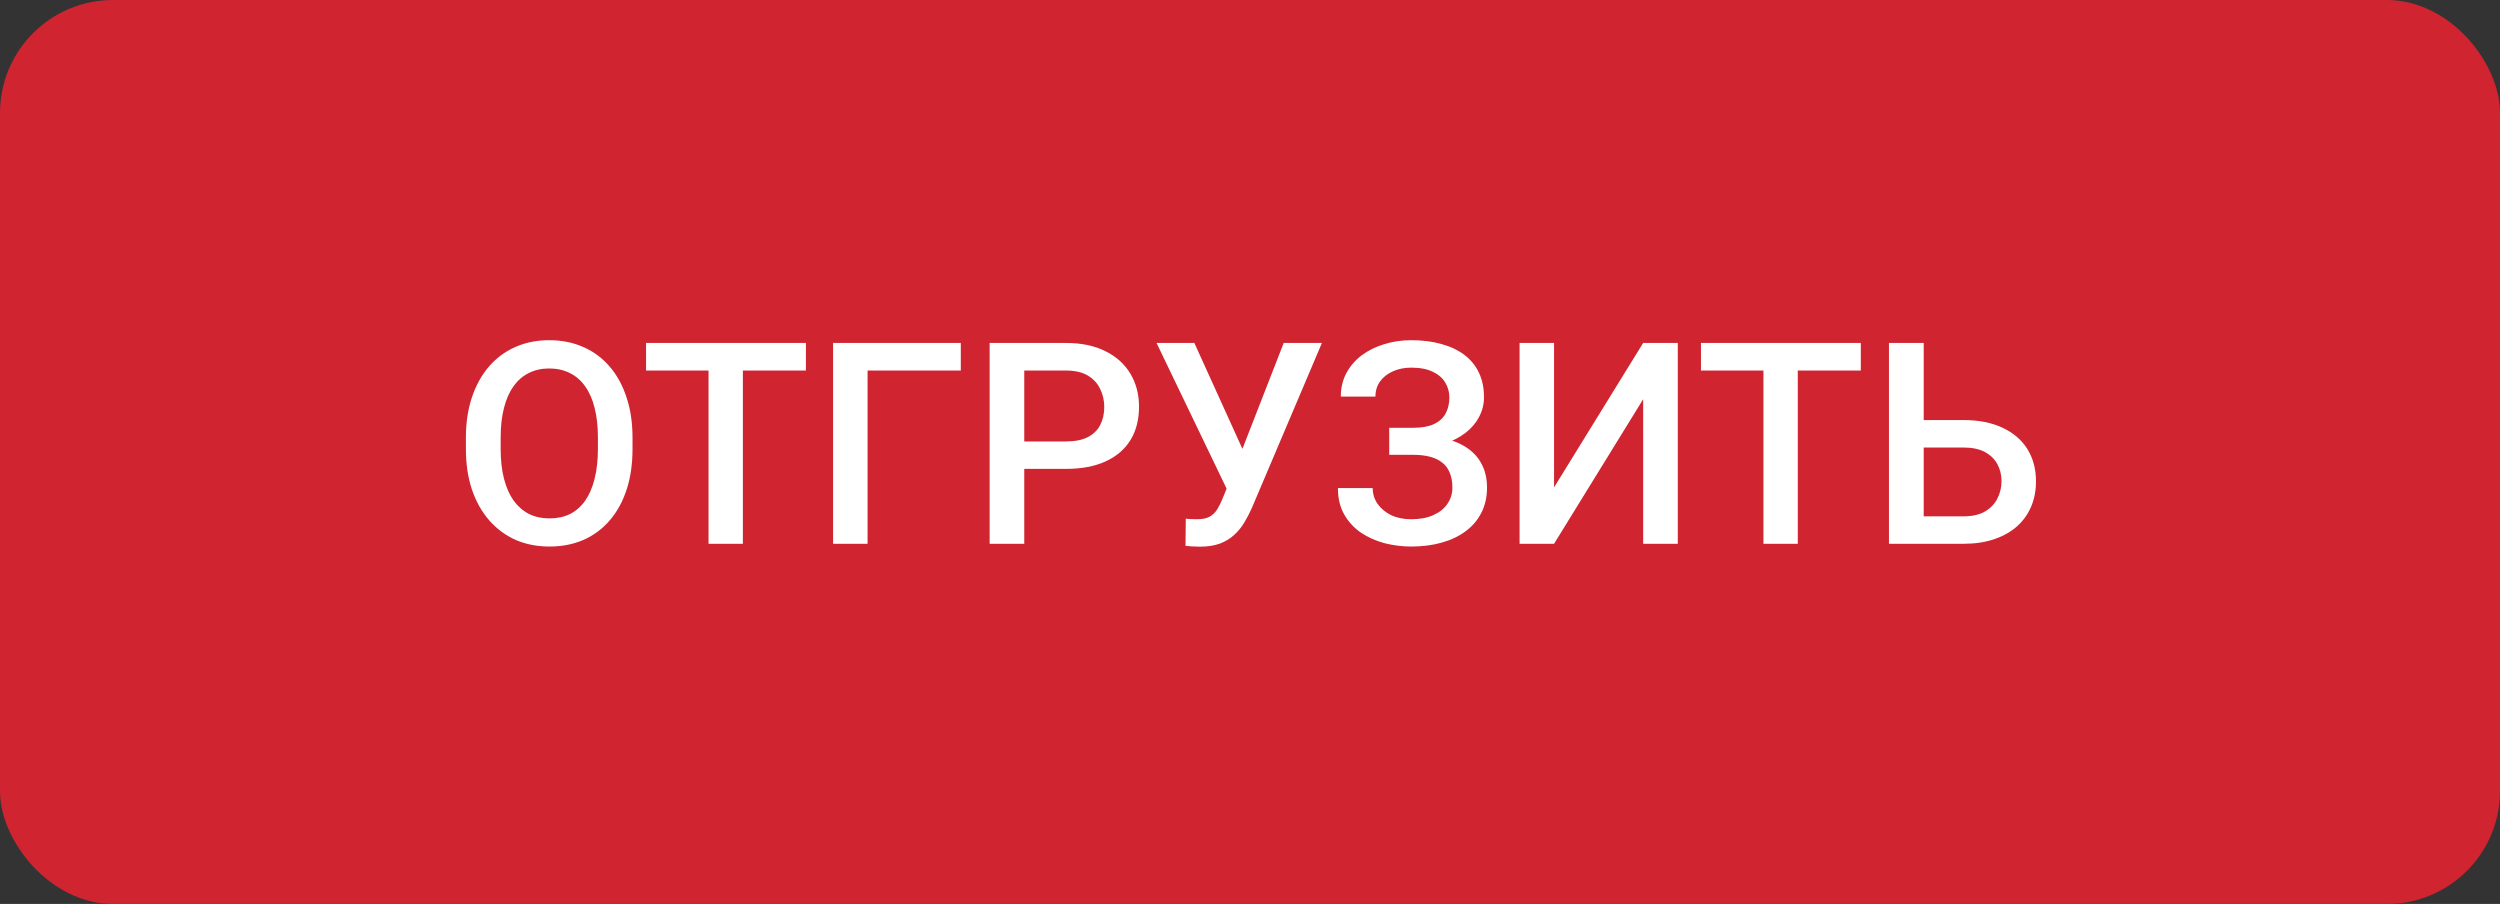 <svg width="177" height="64" viewBox="0 0 177 64" fill="none" xmlns="http://www.w3.org/2000/svg">
<rect x="0" y="0" width="177" height="64" fill="#333333" stroke="none"/>
<rect width="177" height="64" rx="8" fill="#D02430"/>
<path d="M44.783 31V31.781C44.783 32.855 44.643 33.819 44.363 34.672C44.083 35.525 43.683 36.251 43.162 36.85C42.648 37.449 42.029 37.908 41.307 38.227C40.584 38.539 39.783 38.695 38.904 38.695C38.032 38.695 37.234 38.539 36.512 38.227C35.796 37.908 35.174 37.449 34.647 36.85C34.119 36.251 33.709 35.525 33.416 34.672C33.13 33.819 32.986 32.855 32.986 31.781V31C32.986 29.926 33.13 28.965 33.416 28.119C33.703 27.266 34.106 26.54 34.627 25.941C35.154 25.336 35.776 24.877 36.492 24.564C37.215 24.245 38.012 24.086 38.885 24.086C39.764 24.086 40.565 24.245 41.287 24.564C42.01 24.877 42.632 25.336 43.152 25.941C43.673 26.54 44.074 27.266 44.353 28.119C44.64 28.965 44.783 29.926 44.783 31ZM42.332 31.781V30.98C42.332 30.186 42.254 29.486 42.098 28.881C41.948 28.269 41.723 27.758 41.424 27.348C41.131 26.931 40.77 26.619 40.34 26.41C39.91 26.195 39.425 26.088 38.885 26.088C38.344 26.088 37.863 26.195 37.44 26.41C37.016 26.619 36.655 26.931 36.355 27.348C36.062 27.758 35.838 28.269 35.682 28.881C35.525 29.486 35.447 30.186 35.447 30.98V31.781C35.447 32.575 35.525 33.279 35.682 33.891C35.838 34.503 36.066 35.02 36.365 35.443C36.671 35.86 37.036 36.176 37.459 36.391C37.882 36.599 38.364 36.703 38.904 36.703C39.451 36.703 39.936 36.599 40.359 36.391C40.783 36.176 41.141 35.86 41.434 35.443C41.727 35.02 41.948 34.503 42.098 33.891C42.254 33.279 42.332 32.575 42.332 31.781ZM52.596 24.281V38.5H50.164V24.281H52.596ZM57.059 24.281V26.234H45.74V24.281H57.059ZM68.025 24.281V26.234H61.424V38.5H58.982V24.281H68.025ZM75.467 33.197H71.766V31.254H75.467C76.111 31.254 76.632 31.15 77.029 30.941C77.426 30.733 77.716 30.447 77.898 30.082C78.087 29.711 78.182 29.288 78.182 28.812C78.182 28.363 78.087 27.943 77.898 27.553C77.716 27.156 77.426 26.837 77.029 26.596C76.632 26.355 76.111 26.234 75.467 26.234H72.518V38.5H70.066V24.281H75.467C76.567 24.281 77.501 24.477 78.269 24.867C79.044 25.251 79.633 25.785 80.037 26.469C80.441 27.146 80.643 27.921 80.643 28.793C80.643 29.711 80.441 30.499 80.037 31.156C79.633 31.814 79.044 32.318 78.269 32.67C77.501 33.022 76.567 33.197 75.467 33.197ZM87.273 33.549L90.887 24.281H93.592L88.65 35.922C88.494 36.28 88.315 36.628 88.113 36.967C87.918 37.299 87.68 37.595 87.4 37.855C87.12 38.116 86.782 38.324 86.385 38.48C85.988 38.63 85.506 38.705 84.939 38.705C84.79 38.705 84.607 38.699 84.393 38.685C84.184 38.672 84.031 38.66 83.934 38.647L83.953 36.723C84.031 36.736 84.162 36.745 84.344 36.752C84.533 36.758 84.669 36.762 84.754 36.762C85.132 36.762 85.431 36.7 85.652 36.576C85.874 36.446 86.049 36.273 86.18 36.059C86.316 35.837 86.437 35.596 86.541 35.336L87.273 33.549ZM84.559 24.281L88.133 32.152L88.836 34.711L86.932 34.779L81.883 24.281H84.559ZM100.33 31.684H98.357V30.287H100.057C100.662 30.287 101.154 30.199 101.531 30.023C101.909 29.841 102.182 29.59 102.352 29.271C102.527 28.946 102.615 28.568 102.615 28.139C102.615 27.755 102.518 27.403 102.322 27.084C102.133 26.765 101.84 26.511 101.443 26.322C101.046 26.127 100.535 26.029 99.91 26.029C99.441 26.029 99.015 26.114 98.631 26.283C98.247 26.453 97.941 26.69 97.713 26.996C97.492 27.302 97.381 27.663 97.381 28.08H94.93C94.93 27.462 95.06 26.908 95.32 26.42C95.587 25.925 95.949 25.505 96.404 25.16C96.867 24.815 97.397 24.551 97.996 24.369C98.602 24.18 99.24 24.086 99.91 24.086C100.691 24.086 101.398 24.174 102.029 24.35C102.661 24.519 103.204 24.773 103.66 25.111C104.116 25.45 104.464 25.873 104.705 26.381C104.946 26.882 105.066 27.465 105.066 28.129C105.066 28.617 104.952 29.076 104.725 29.506C104.503 29.936 104.184 30.313 103.768 30.639C103.351 30.964 102.85 31.221 102.264 31.41C101.684 31.592 101.04 31.684 100.33 31.684ZM98.357 30.834H100.33C101.118 30.834 101.818 30.915 102.43 31.078C103.042 31.241 103.559 31.479 103.982 31.791C104.406 32.103 104.728 32.491 104.949 32.953C105.171 33.409 105.281 33.933 105.281 34.525C105.281 35.19 105.148 35.782 104.881 36.303C104.62 36.817 104.249 37.253 103.768 37.611C103.286 37.969 102.716 38.24 102.059 38.422C101.408 38.604 100.691 38.695 99.91 38.695C99.279 38.695 98.654 38.617 98.035 38.461C97.423 38.298 96.867 38.051 96.365 37.719C95.87 37.38 95.473 36.95 95.174 36.43C94.874 35.909 94.725 35.284 94.725 34.555H97.186C97.186 34.958 97.299 35.329 97.527 35.668C97.762 36 98.081 36.267 98.484 36.469C98.894 36.664 99.37 36.762 99.91 36.762C100.529 36.762 101.053 36.664 101.482 36.469C101.919 36.273 102.251 36.007 102.479 35.668C102.713 35.329 102.83 34.949 102.83 34.525C102.83 34.122 102.768 33.773 102.645 33.48C102.527 33.181 102.352 32.94 102.117 32.758C101.883 32.569 101.593 32.429 101.248 32.338C100.903 32.247 100.506 32.201 100.057 32.201H98.357V30.834ZM110.027 34.506L116.336 24.281H118.787V38.5H116.336V28.266L110.027 38.5H107.586V24.281H110.027V34.506ZM127.283 24.281V38.5H124.852V24.281H127.283ZM131.746 24.281V26.234H120.428V24.281H131.746ZM135.438 29.74H139.012C140.092 29.74 141.017 29.922 141.785 30.287C142.553 30.645 143.139 31.15 143.543 31.801C143.947 32.452 144.148 33.21 144.148 34.076C144.148 34.727 144.035 35.323 143.807 35.863C143.579 36.404 143.243 36.872 142.801 37.27C142.358 37.66 141.818 37.963 141.18 38.178C140.548 38.393 139.826 38.5 139.012 38.5H133.738V24.281H136.199V36.557H139.012C139.63 36.557 140.138 36.443 140.535 36.215C140.932 35.98 141.225 35.675 141.414 35.297C141.609 34.919 141.707 34.506 141.707 34.057C141.707 33.62 141.609 33.223 141.414 32.865C141.225 32.507 140.932 32.221 140.535 32.006C140.138 31.791 139.63 31.684 139.012 31.684H135.438V29.74Z" fill="white"/>
</svg>

